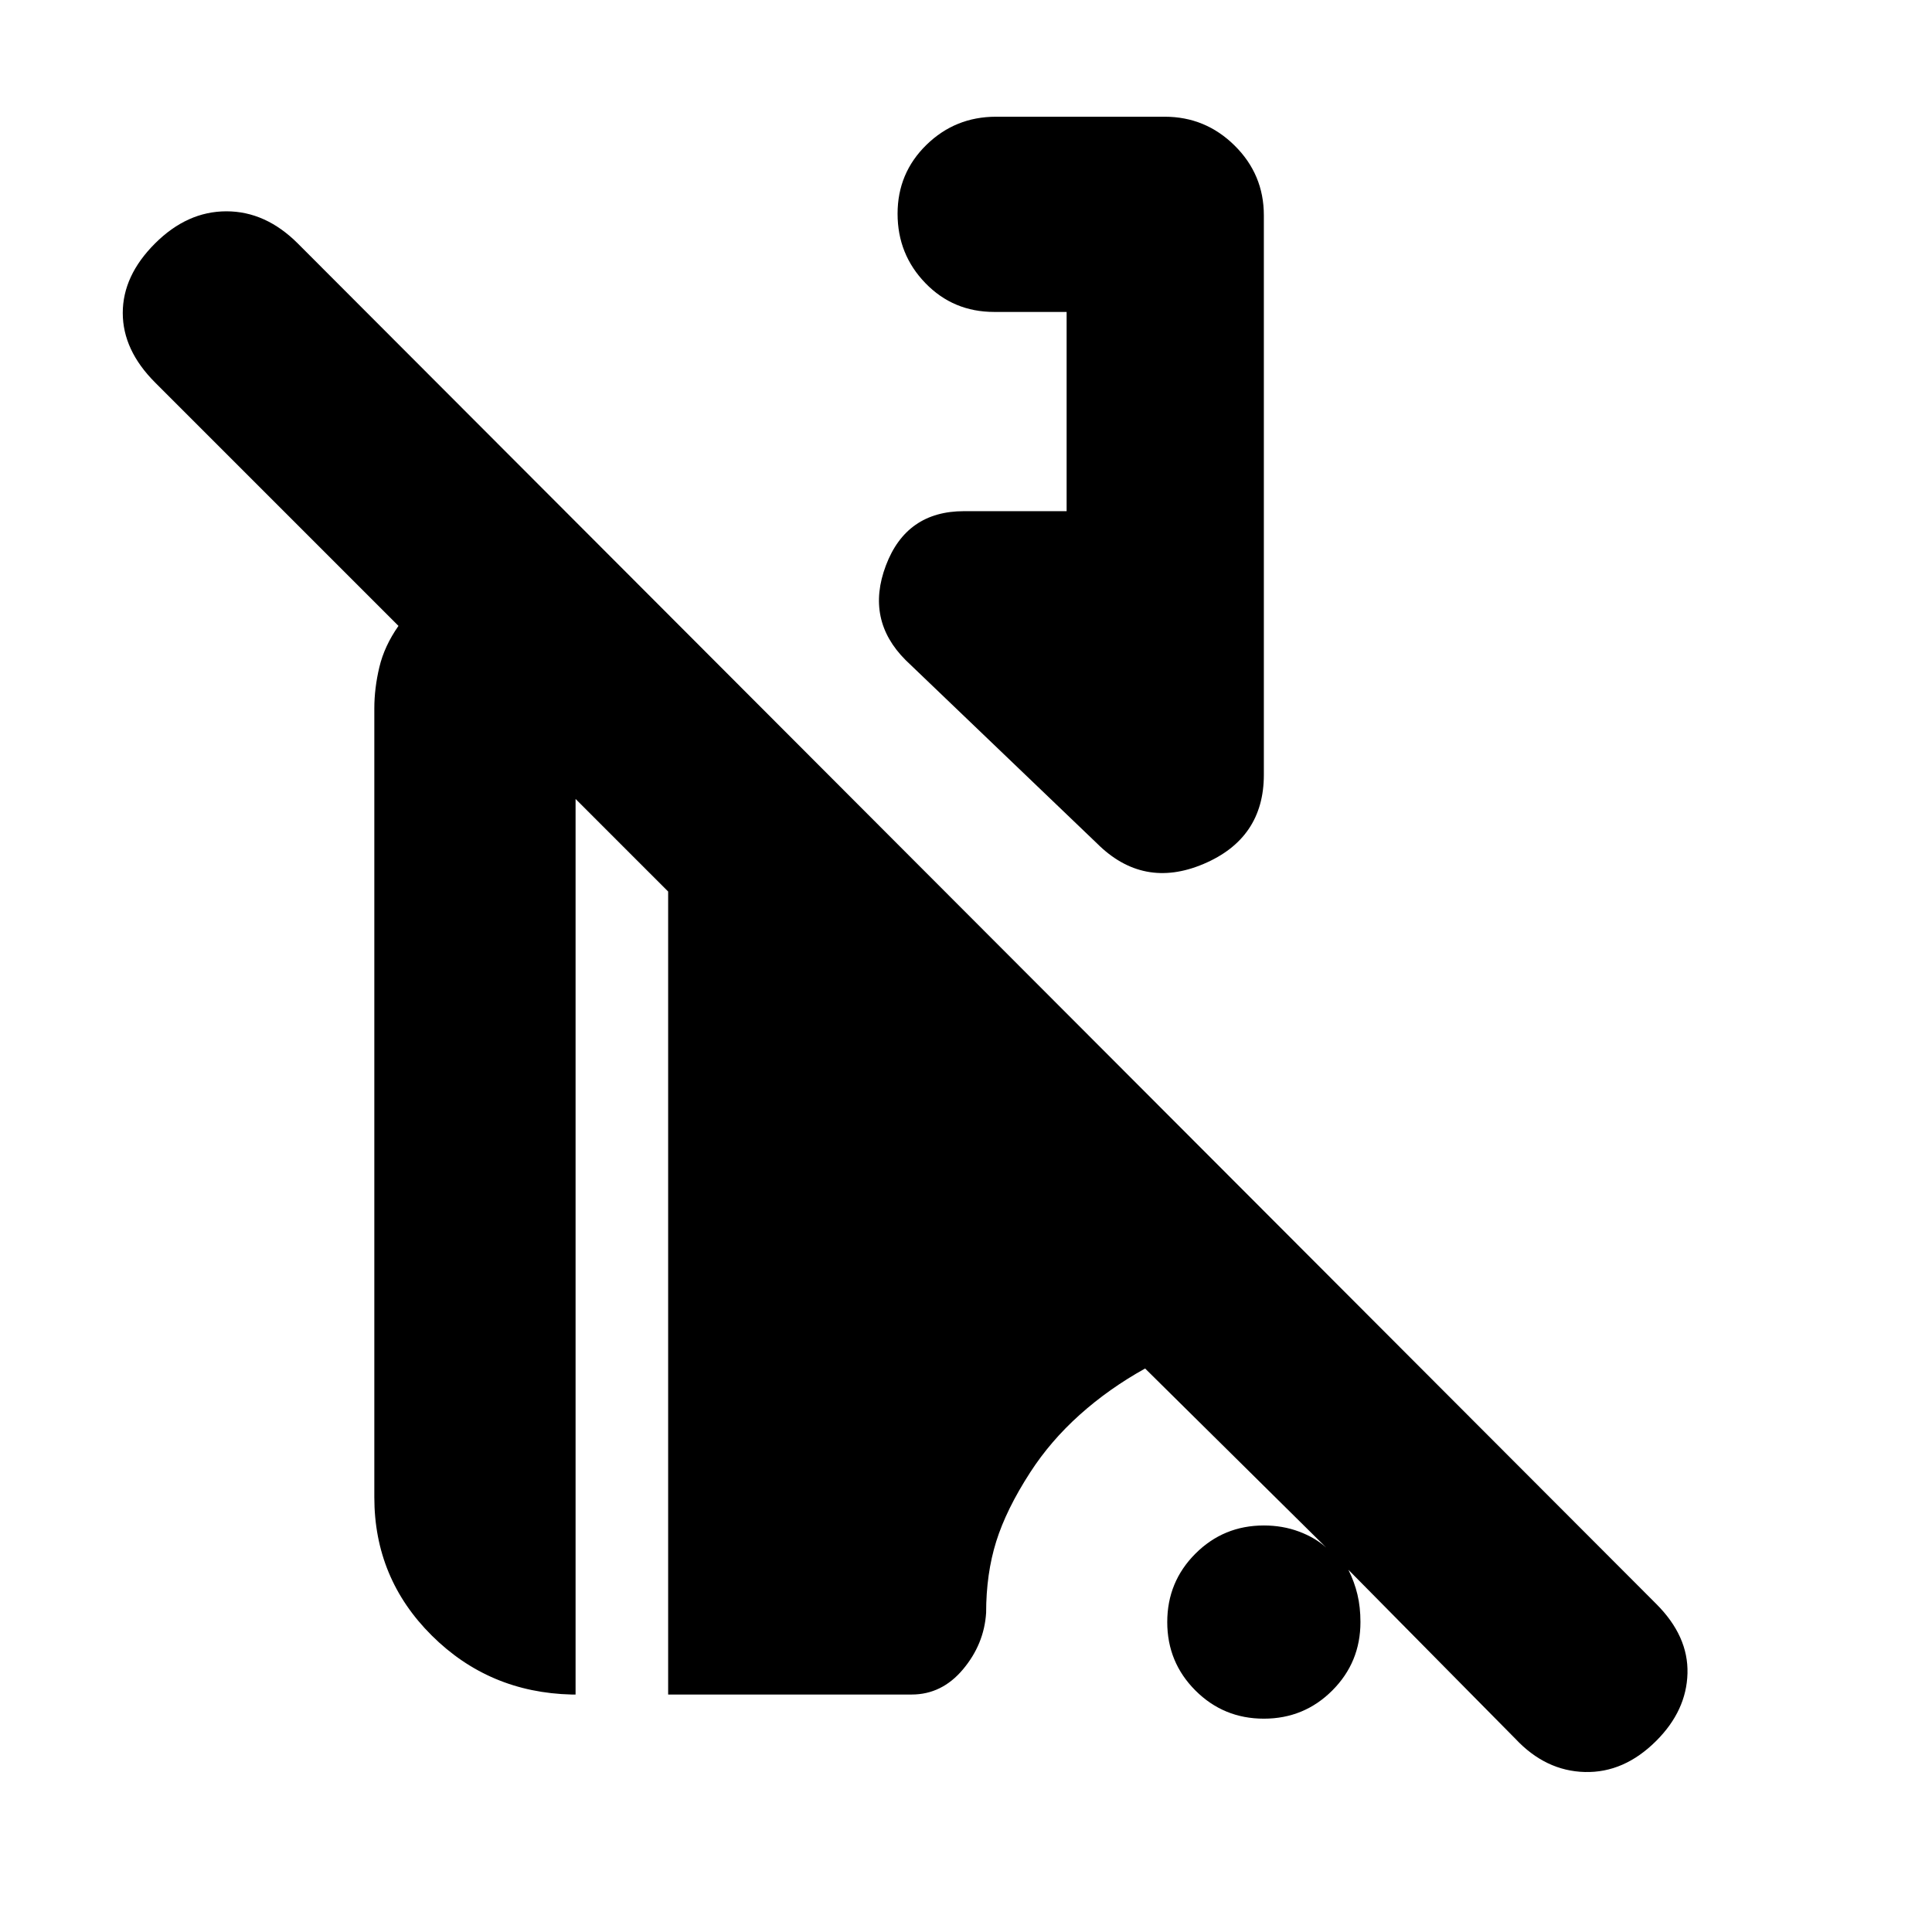 <svg xmlns="http://www.w3.org/2000/svg" height="20" viewBox="0 -960 960 960" width="20"><path d="m753-96-83-84q3 6 4.5 12.29 1.5 6.28 1.5 13.71 0 20-14 34t-34 14q-20 0-34-14t-14-34q0-20 14-34t34-14q9.31 0 17.38 3 8.08 3 13.62 8l-90-89q-18 10-32.5 23t-24.58 28.59Q500-210 495-194q-5 16-5 35.4-1 15.6-11.5 28.1Q468-118 453-118H332v-399l-46-46v445h-2q-41-1-69.5-29.36Q186-175.71 186-216v-392q0-10 2.5-20.5T198-649L77.08-769.92Q61-786 61-804.5T77-839q16-16 35.5-16t35.5 16l675 676q16 16 15.5 34.5T823-95q-16 16-35.5 15.5T753-96ZM545-541l-95-91q-20-20-9.81-47T479-706h51v-99h-36q-20.3 0-34.15-14.29Q446-833.58 446-853.79T460.32-888q14.33-14 34.59-14h83.83q20.26 0 34.76 14.35Q628-873.3 628-853v278q0 31.62-30 44.31Q568-518 545-541Z"/></svg>